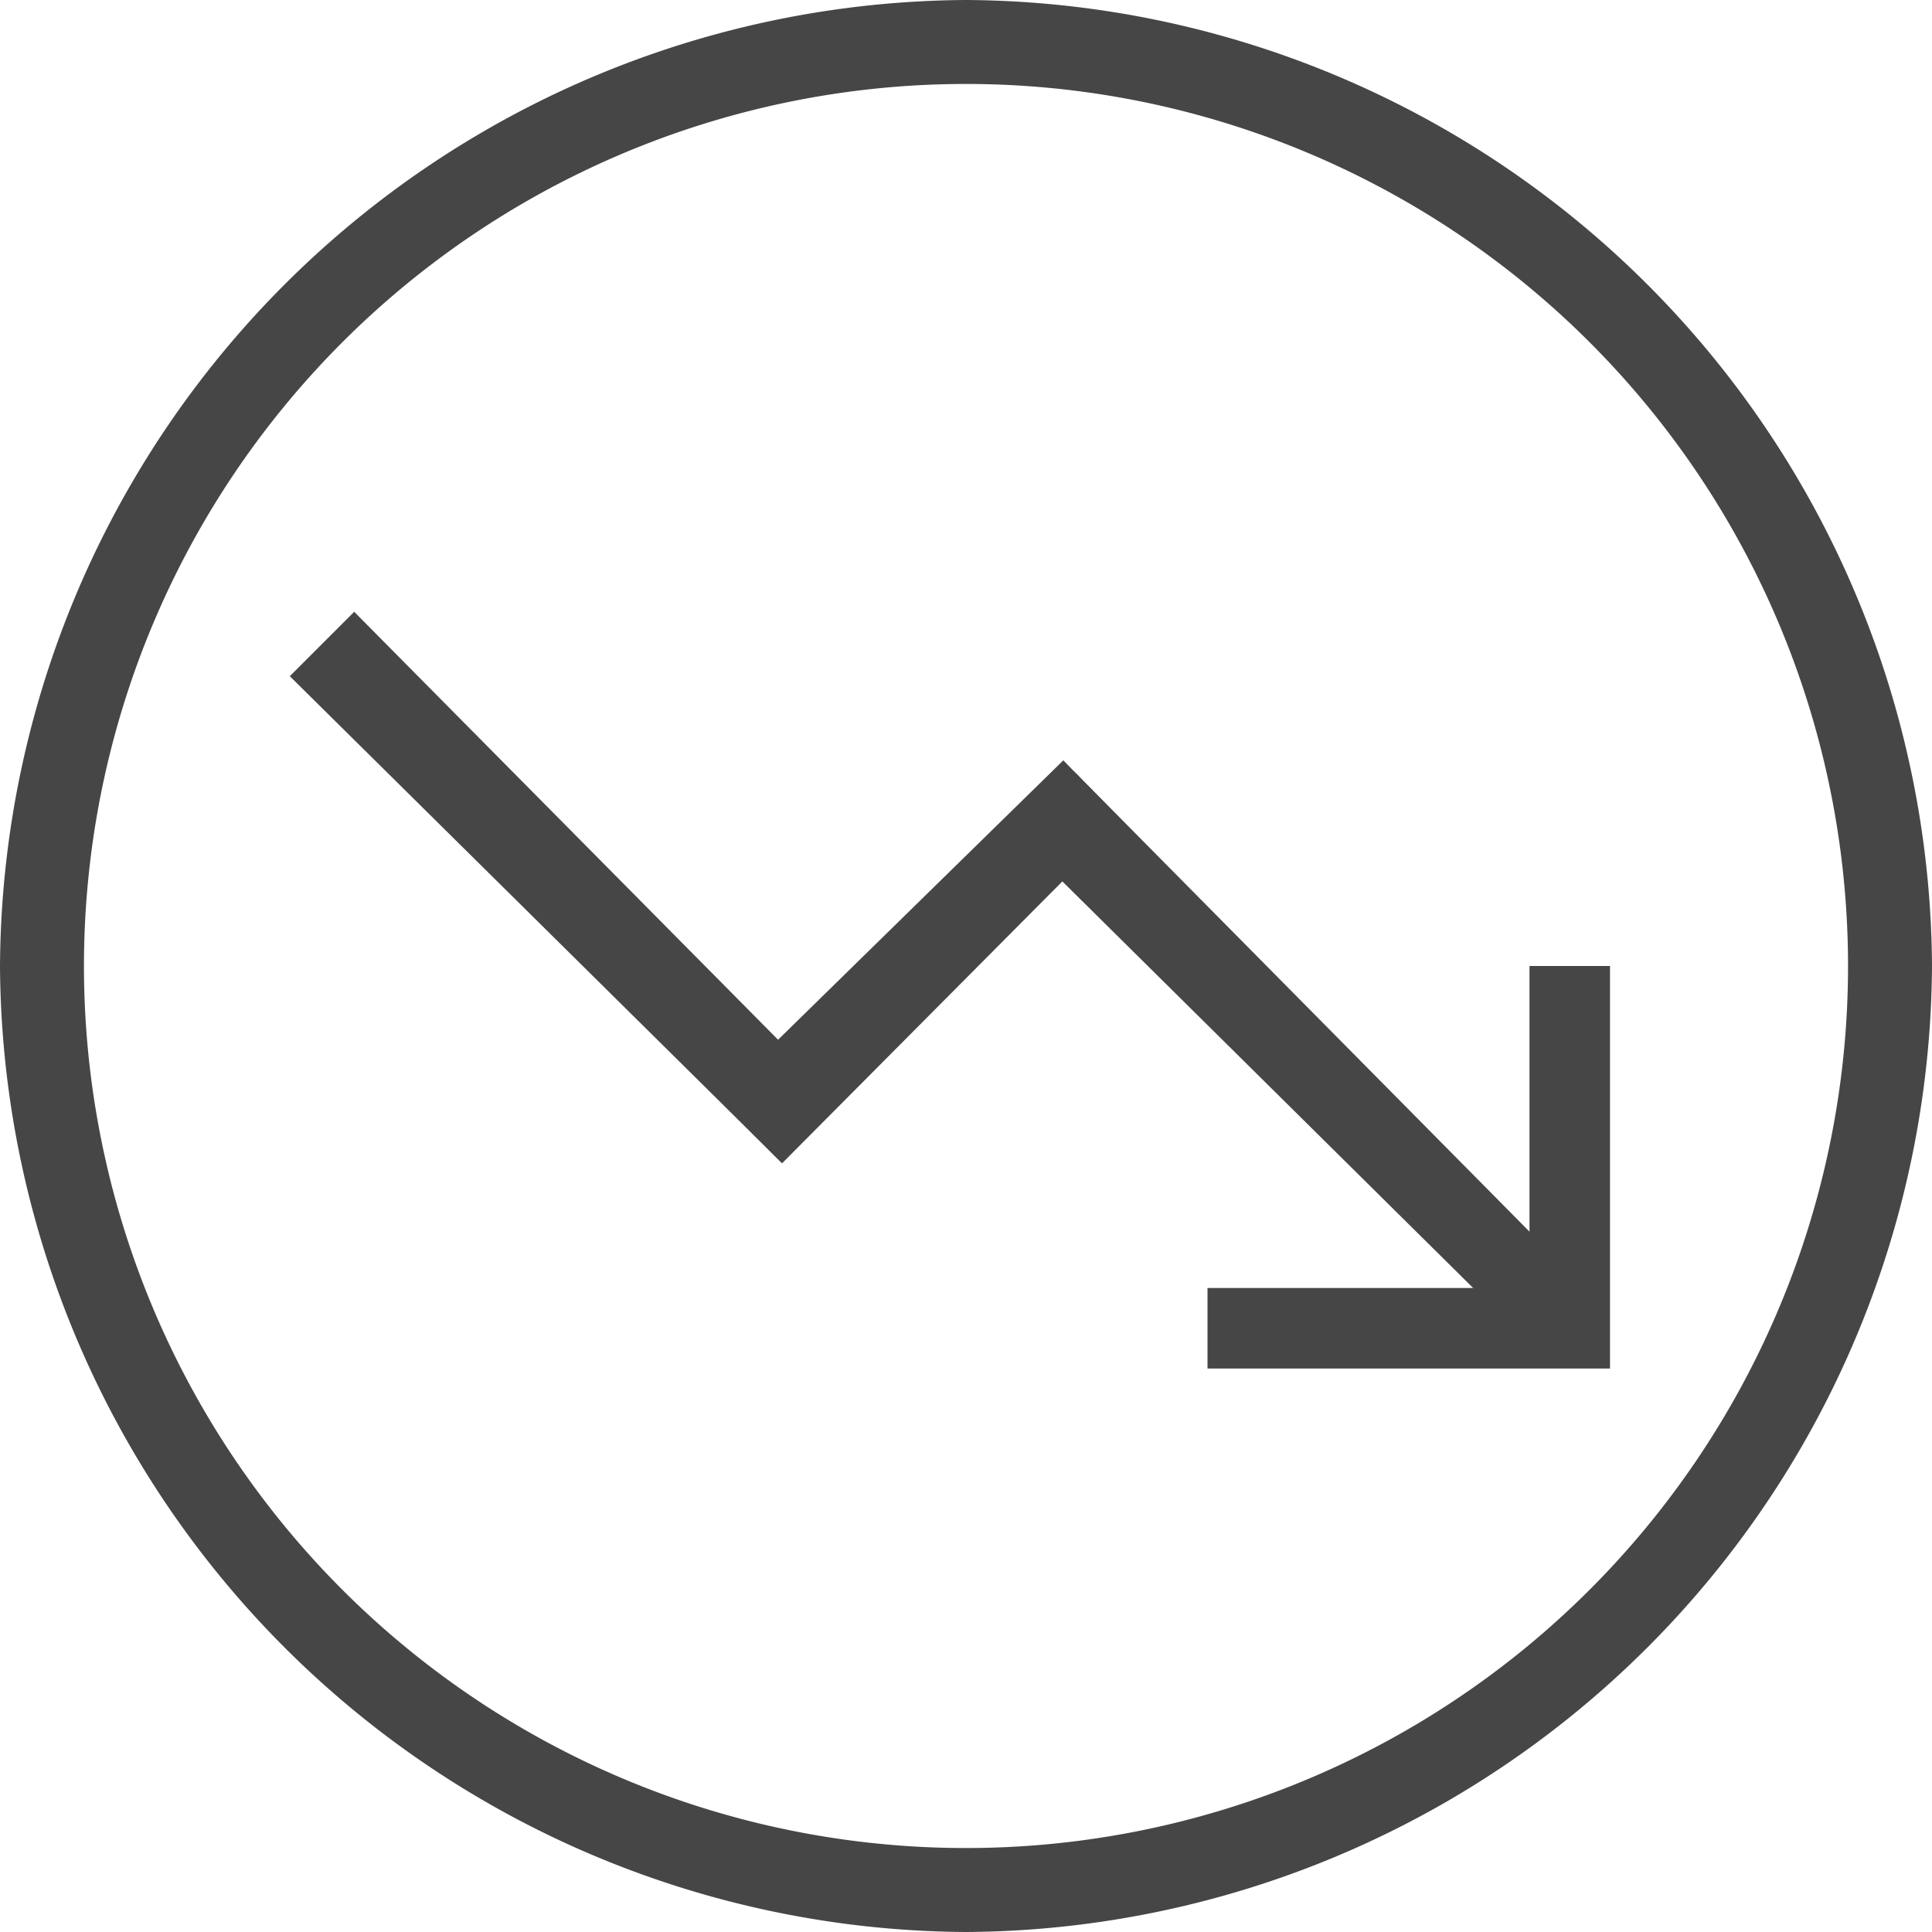 <svg id="Artwork" xmlns="http://www.w3.org/2000/svg" viewBox="0 0 24 24">
  <g id="g823">
    <path id="path2" d="M12,24A12.069,12.069,0,0,1,0,12,12.069,12.069,0,0,1,12,0,12.069,12.069,0,0,1,24,12,12.069,12.069,0,0,1,12,24ZM12,1.043A10.957,10.957,0,1,0,22.957,12,10.957,10.957,0,0,0,12,1.043Z" class="aw-theme-iconOutline" fill="#464646"/>
    <path id="polygon2-7" d="M13.34,9.58v.9h-.617L18.3,16H15v1h5V12H19v3.3Z" class="aw-theme-iconOutline" fill="#464646"/>
    <path id="polygon2-7-9" d="M4.4,7.6l-.8.8,6.1,6.034.739-.737Z" class="aw-theme-iconOutline" fill="#464646"/>
    <path id="polygon2-7-9-4" d="M13.209,9.445,8.915,13.651l.8.8L13.942,10.2Z" class="aw-theme-iconOutline" fill="#464646"/>
  </g>
</svg>
